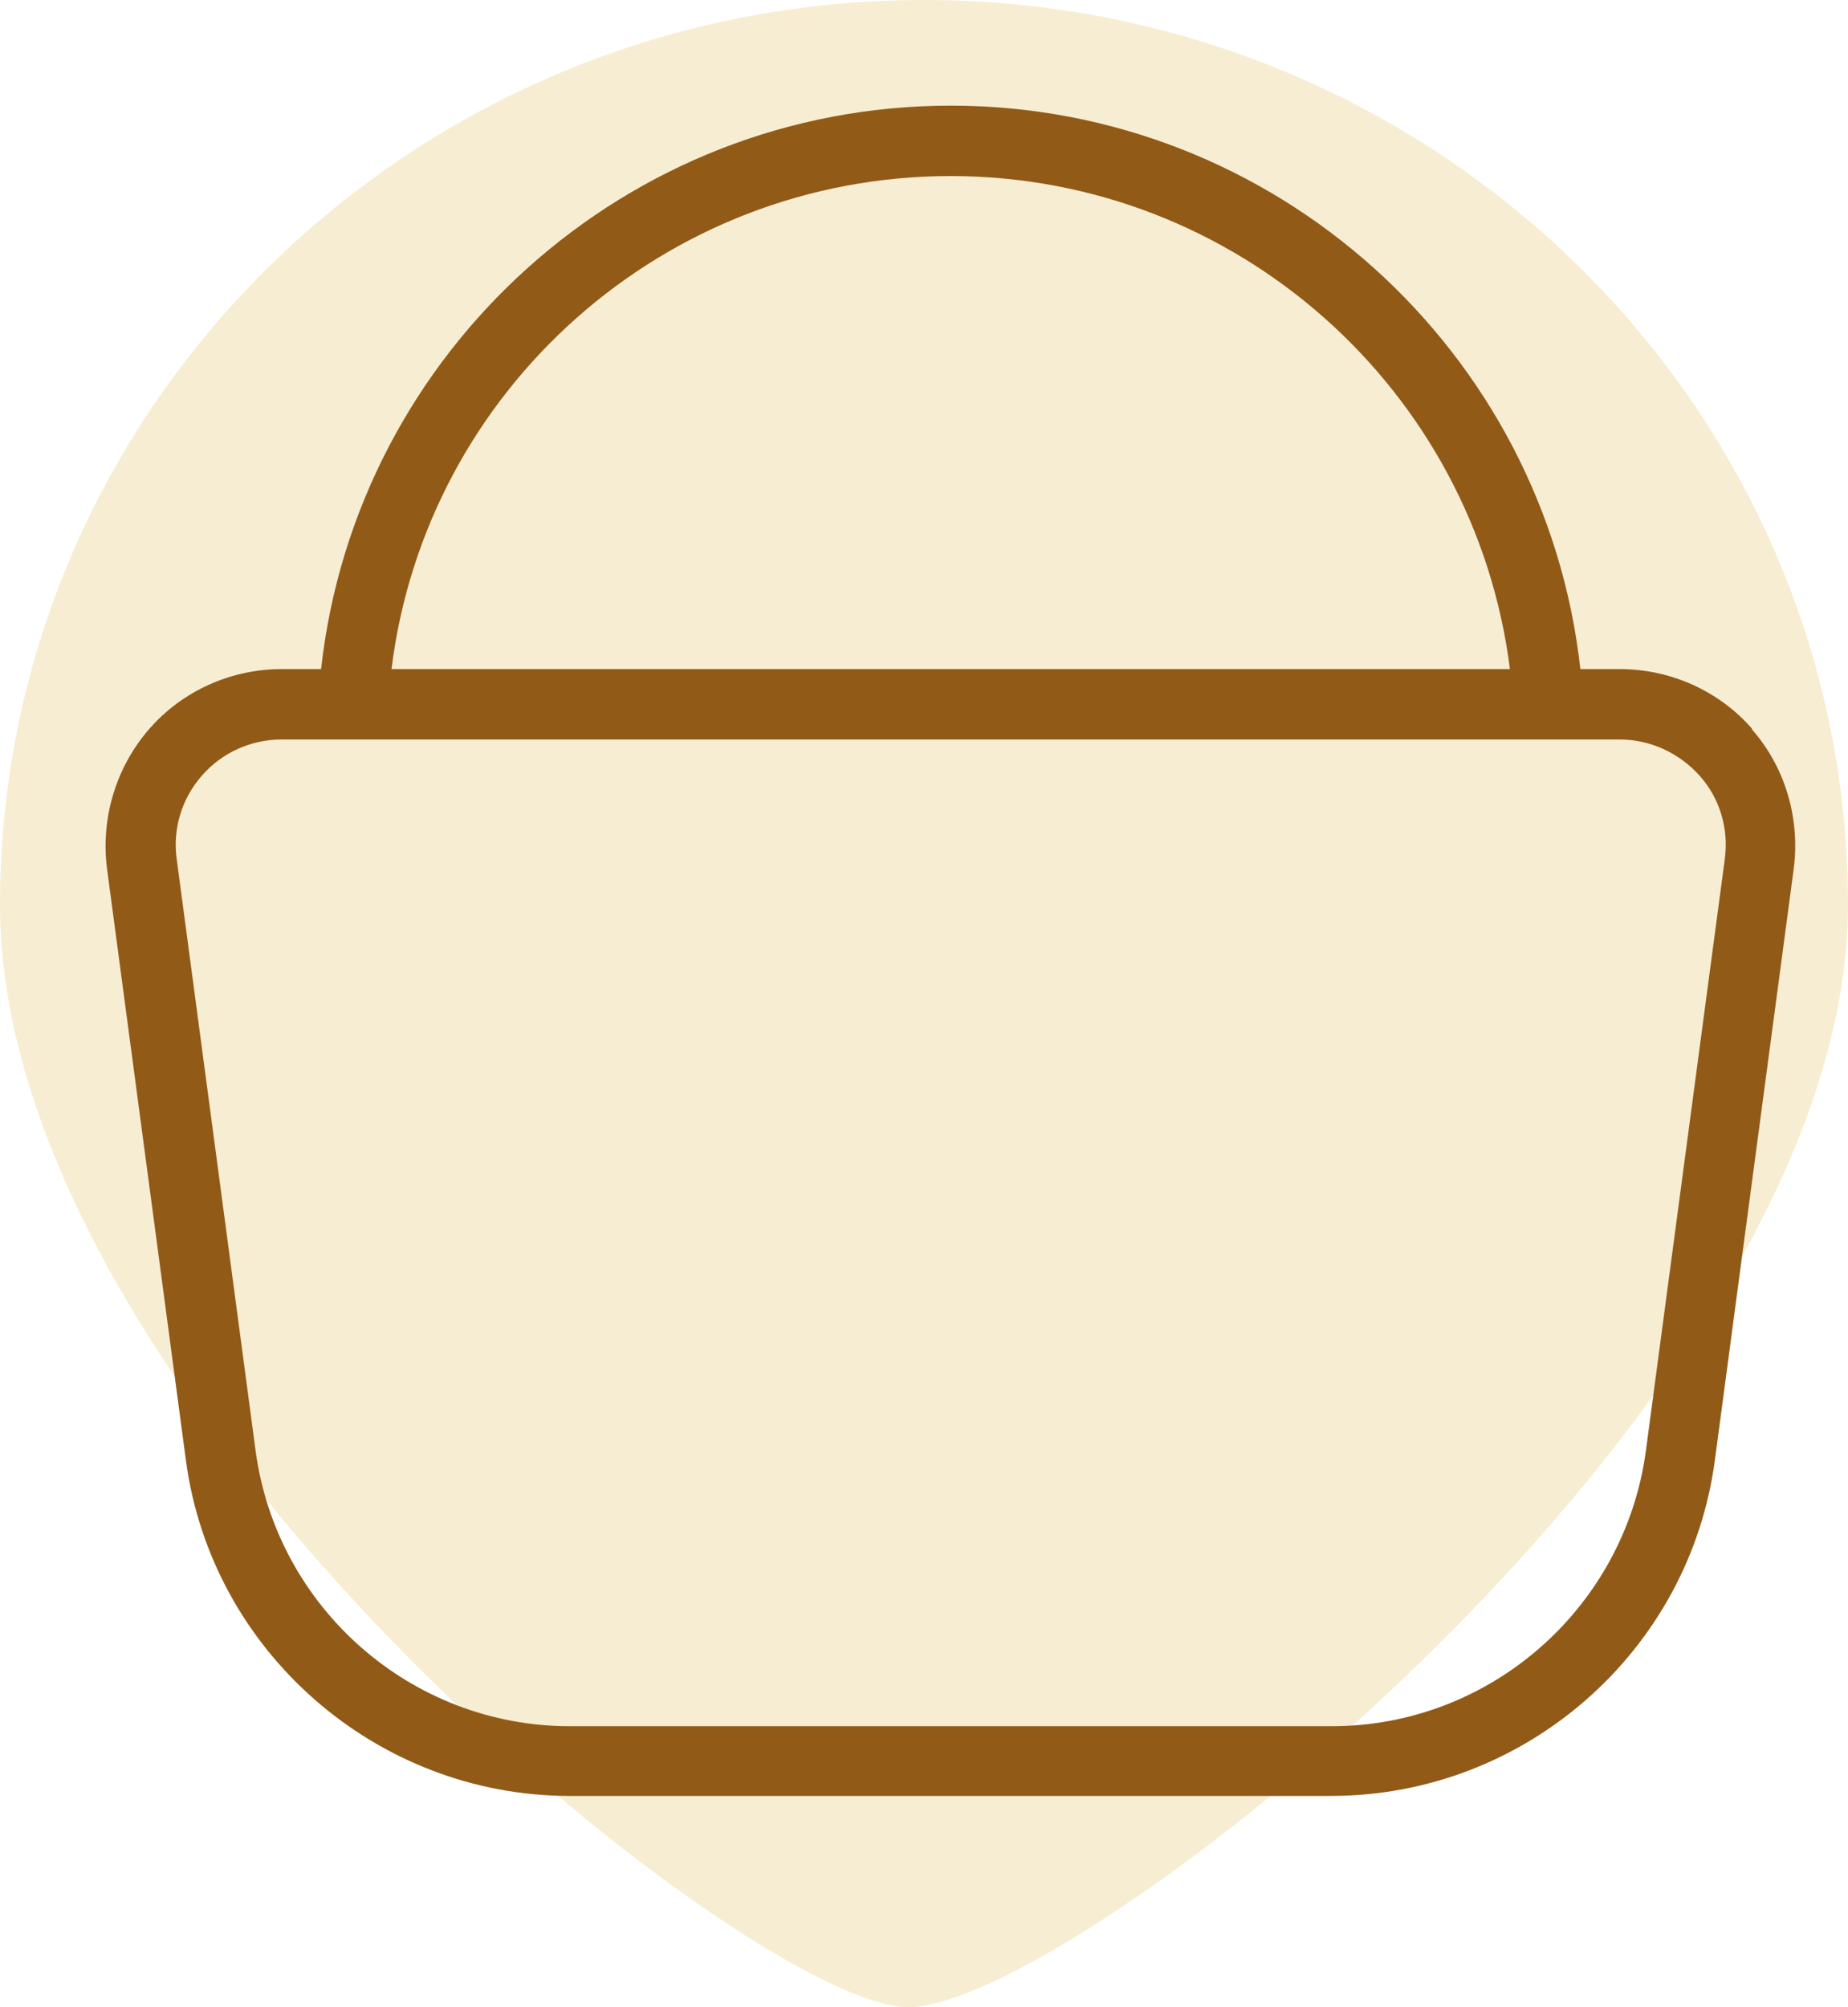 <svg width="35" height="38" viewBox="0 0 35 38" fill="none" xmlns="http://www.w3.org/2000/svg">
<path d="M0 17.131C0 26.593 14.122 37.915 17.172 37.999C20.222 38.084 35 26.593 35 17.131C35 7.67 27.165 0 17.5 0C7.835 0 0 7.67 0 17.131Z" fill="#DAA520" fill-opacity="0.2"/>
<g clip-path="url(#clip0_445_306)">
<path d="M33.186 13.8C32.559 13.08 31.639 12.667 30.678 12.667H29.931C29.264 6.64 24.142 2 18.006 2C11.87 2 6.748 6.64 6.081 12.667H5.334C4.374 12.667 3.454 13.08 2.827 13.8C2.2 14.52 1.906 15.48 2.026 16.44L3.52 27.64C4.001 31.267 7.135 34 10.79 34H25.209C28.877 34 31.999 31.267 32.479 27.64L33.973 16.44C34.093 15.493 33.813 14.52 33.172 13.8H33.186ZM18.006 3.333C23.409 3.333 27.93 7.373 28.597 12.667H7.415C8.069 7.373 12.591 3.333 18.006 3.333ZM32.666 16.267L31.172 27.467C30.771 30.44 28.224 32.68 25.223 32.68H10.79C7.789 32.68 5.241 30.44 4.841 27.467L3.347 16.267C3.267 15.693 3.44 15.12 3.827 14.68C4.214 14.24 4.761 14 5.334 14H30.678C31.252 14 31.799 14.253 32.185 14.68C32.572 15.107 32.746 15.693 32.666 16.267Z" fill="#915A17"/>
</g>
<defs>
<clipPath id="clip0_445_306">
<rect width="32" height="32" fill="white" transform="translate(2 2)"/>
</clipPath>
</defs>
</svg>
